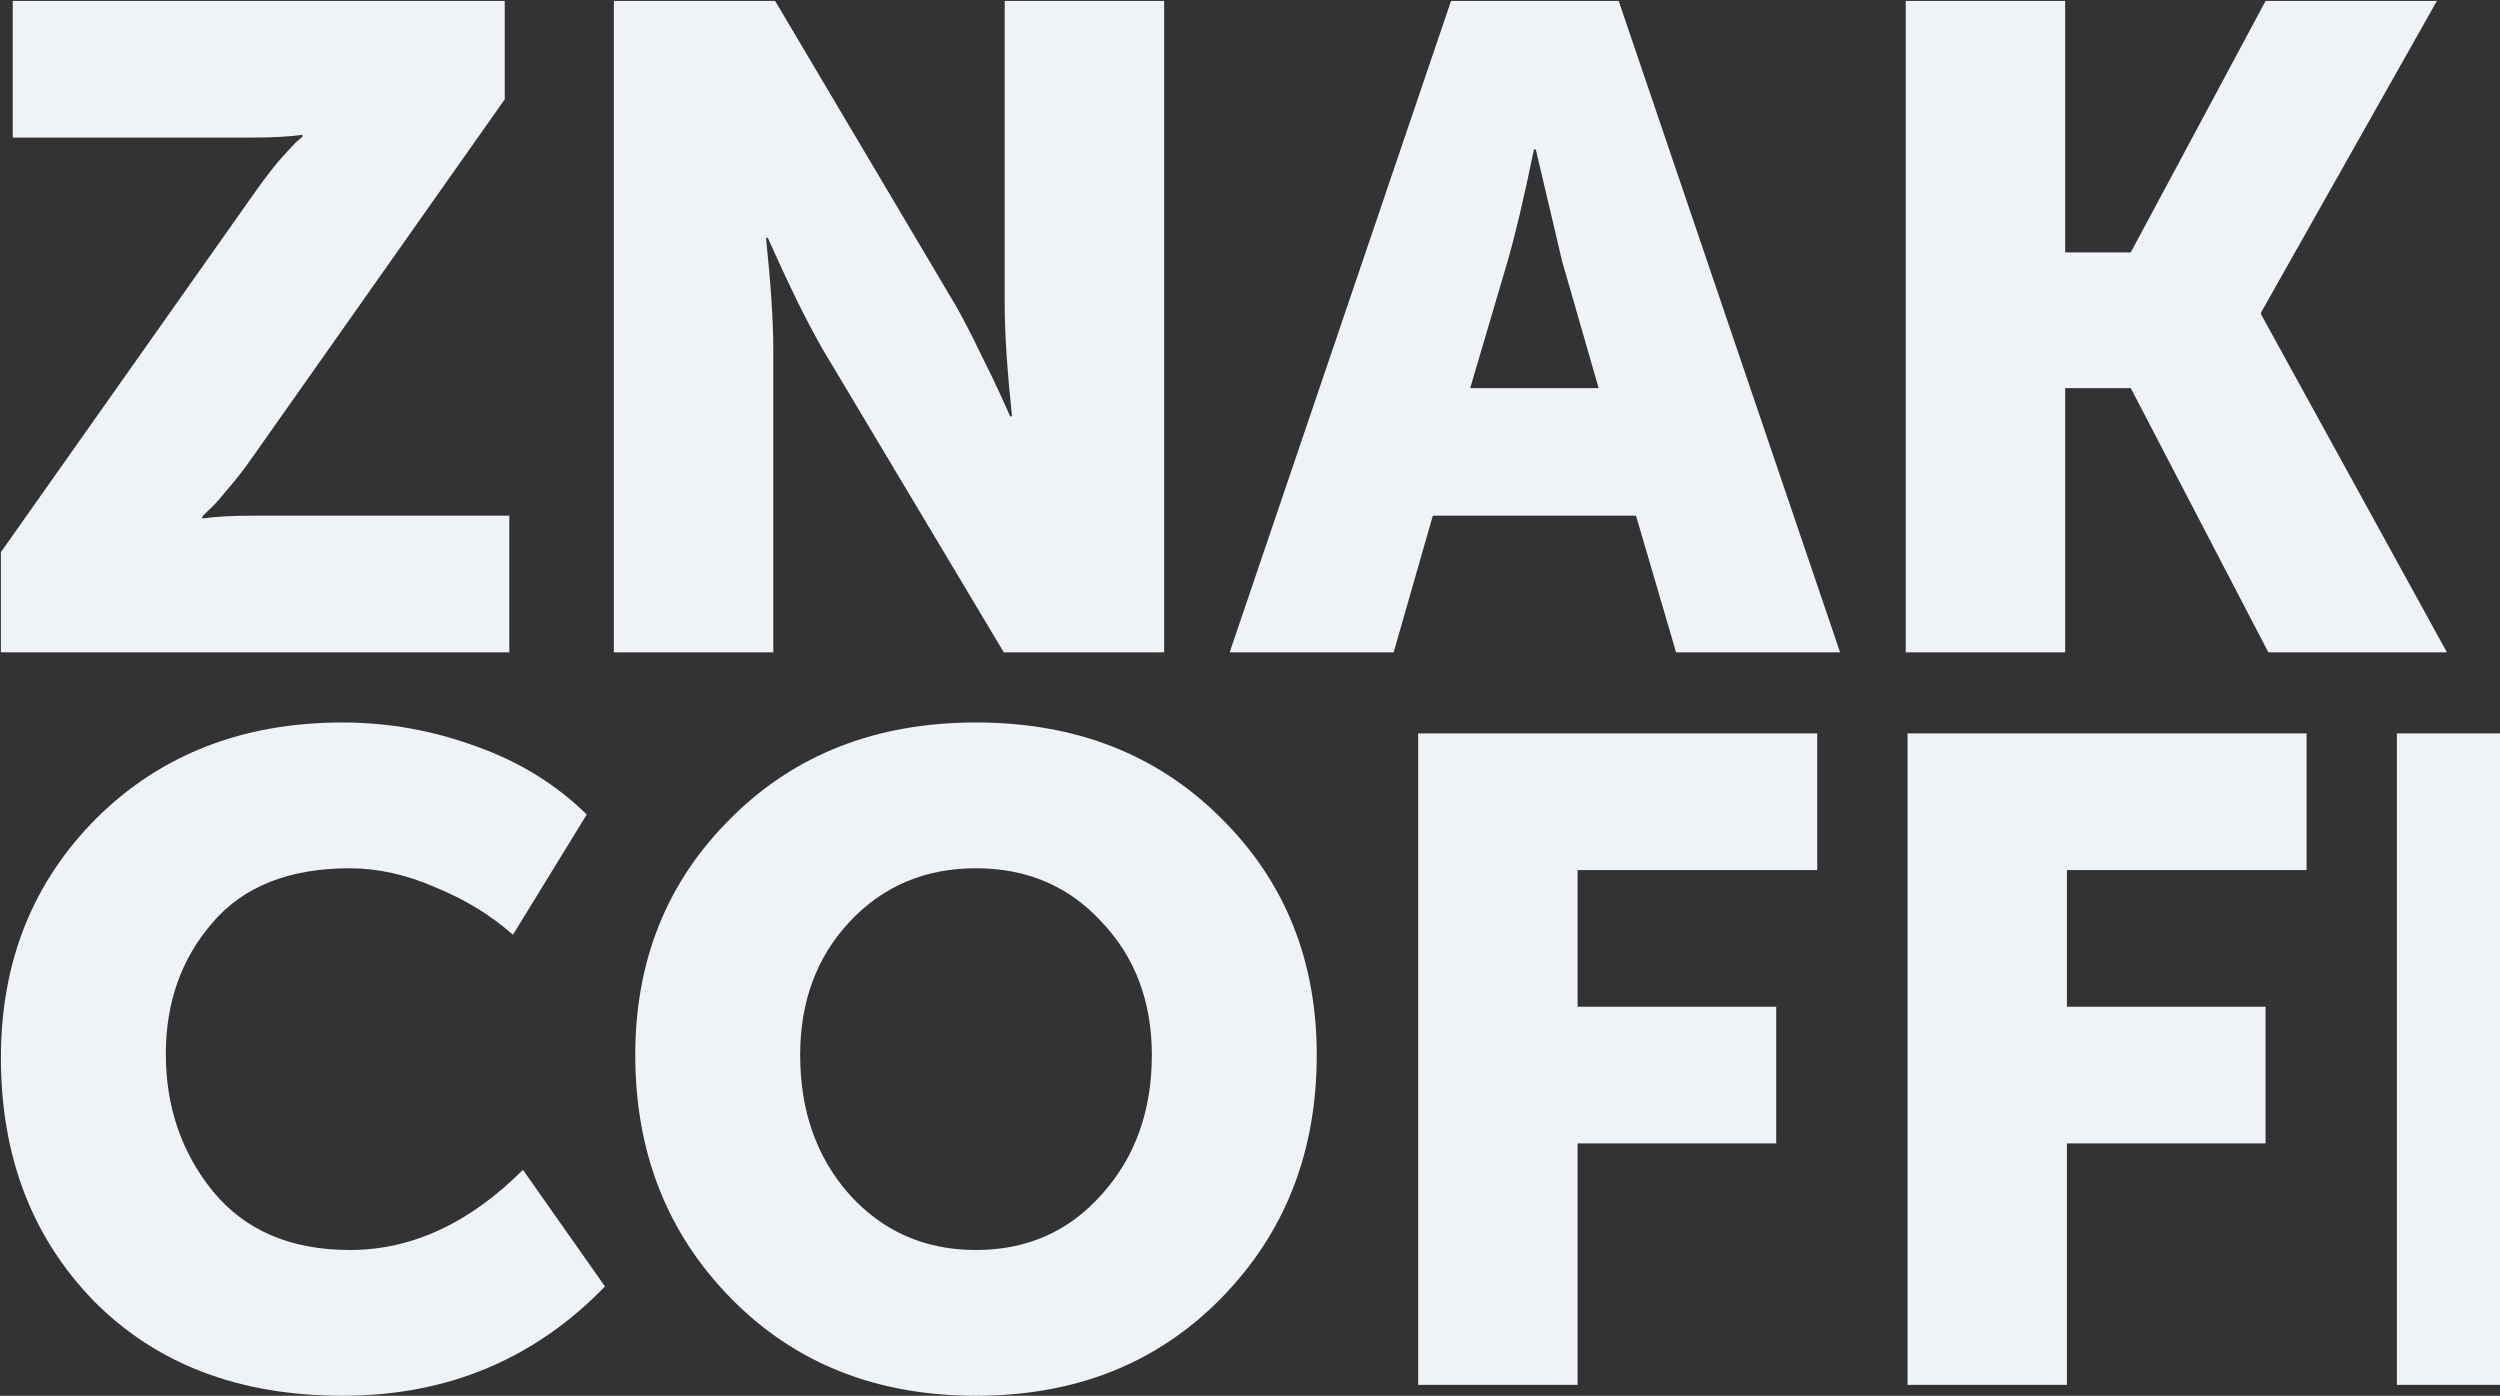<svg width="686" height="383" viewBox="0 0 686 383" fill="none" xmlns="http://www.w3.org/2000/svg">
<rect x="0" y="0" width="686" height="383" fill="#333333" stroke="none"/>
<path d="M0.25 179V151.5L69.25 53.75C71.583 50.417 73.833 47.417 76 44.75C78.333 42.083 80.083 40.167 81.25 39L83 37.5V37C79.167 37.5 74.583 37.75 69.25 37.75H3.5V0.25H138.5V27.25L69.25 125.5C66.917 128.833 64.583 131.833 62.25 134.5C60.083 137.167 58.417 139 57.25 140L55.5 141.75V142.25C59.333 141.75 63.917 141.5 69.25 141.5H139.75V179H0.25ZM168.441 179V0.25H212.691L262.191 83.75C264.191 87.25 266.441 91.583 268.941 96.75C271.441 101.75 273.441 105.917 274.941 109.25L277.191 114.25H277.691C276.358 101.417 275.691 91.25 275.691 83.75V0.25H319.441V179H275.441L225.691 95.75C223.691 92.25 221.441 88 218.941 83C216.441 77.833 214.441 73.583 212.941 70.25L210.691 65.25H210.191C211.525 78.083 212.191 88.25 212.191 95.75V179H168.441ZM337.418 179L398.168 0.25H444.168L504.918 179H459.918L448.918 141.5H393.168L382.418 179H337.418ZM403.418 106.5H438.668L428.668 71.75L421.418 41H420.918C418.251 54 415.835 64.25 413.668 71.75L403.418 106.5ZM522.934 179V0.25H566.684V69.25H584.684L621.684 0.25H668.684L620.434 85.75V86.25L671.434 179H622.434L584.684 106.5H566.684V179H522.934ZM0.25 290.25C0.25 263.917 9 242 26.5 224.5C44.167 207 66.667 198.25 94 198.25C106.5 198.25 118.667 200.417 130.5 204.75C142.333 208.917 152.5 215.167 161 223.5L140.75 256.5C134.75 251.167 127.667 246.833 119.5 243.5C111.5 240 103.667 238.25 96 238.25C79.333 238.25 66.75 243.25 58.25 253.25C49.75 263.083 45.5 275.083 45.5 289.25C45.5 303.75 49.833 316.333 58.5 327C67.333 337.667 79.833 343 96 343C113 343 128.833 335.667 143.5 321L166 353C146.667 373 122.667 383 94 383C65.667 383 42.917 374.333 25.75 357C8.75 339.5 0.25 317.25 0.25 290.25ZM174.316 289.5C174.316 263.5 183.066 241.833 200.566 224.5C218.066 207 240.483 198.25 267.816 198.25C295.15 198.25 317.566 207 335.066 224.5C352.566 241.833 361.316 263.5 361.316 289.5C361.316 316.167 352.566 338.417 335.066 356.25C317.566 374.083 295.15 383 267.816 383C240.483 383 218.066 374.083 200.566 356.25C183.066 338.417 174.316 316.167 174.316 289.5ZM219.566 289.5C219.566 304.833 224.066 317.583 233.066 327.75C242.233 337.917 253.816 343 267.816 343C281.816 343 293.316 337.917 302.316 327.75C311.483 317.583 316.066 304.833 316.066 289.5C316.066 274.833 311.483 262.667 302.316 253C293.316 243.167 281.816 238.25 267.816 238.25C253.816 238.25 242.233 243.167 233.066 253C224.066 262.667 219.566 274.833 219.566 289.5ZM389.145 380V201.25H498.645V238.75H432.895V276.25H487.395V313.75H432.895V380H389.145ZM523.422 380V201.25H632.922V238.75H567.172V276.25H621.672V313.75H567.172V380H523.422ZM657.699 380V201.25H769.699V238.75H701.449V271.25H755.949V308.75H701.449V342.5H773.199V380H657.699ZM801.254 380V201.25H913.254V238.75H845.004V271.25H899.504V308.75H845.004V342.5H916.754V380H801.254Z" fill="#EFF3F7"/>
</svg>
